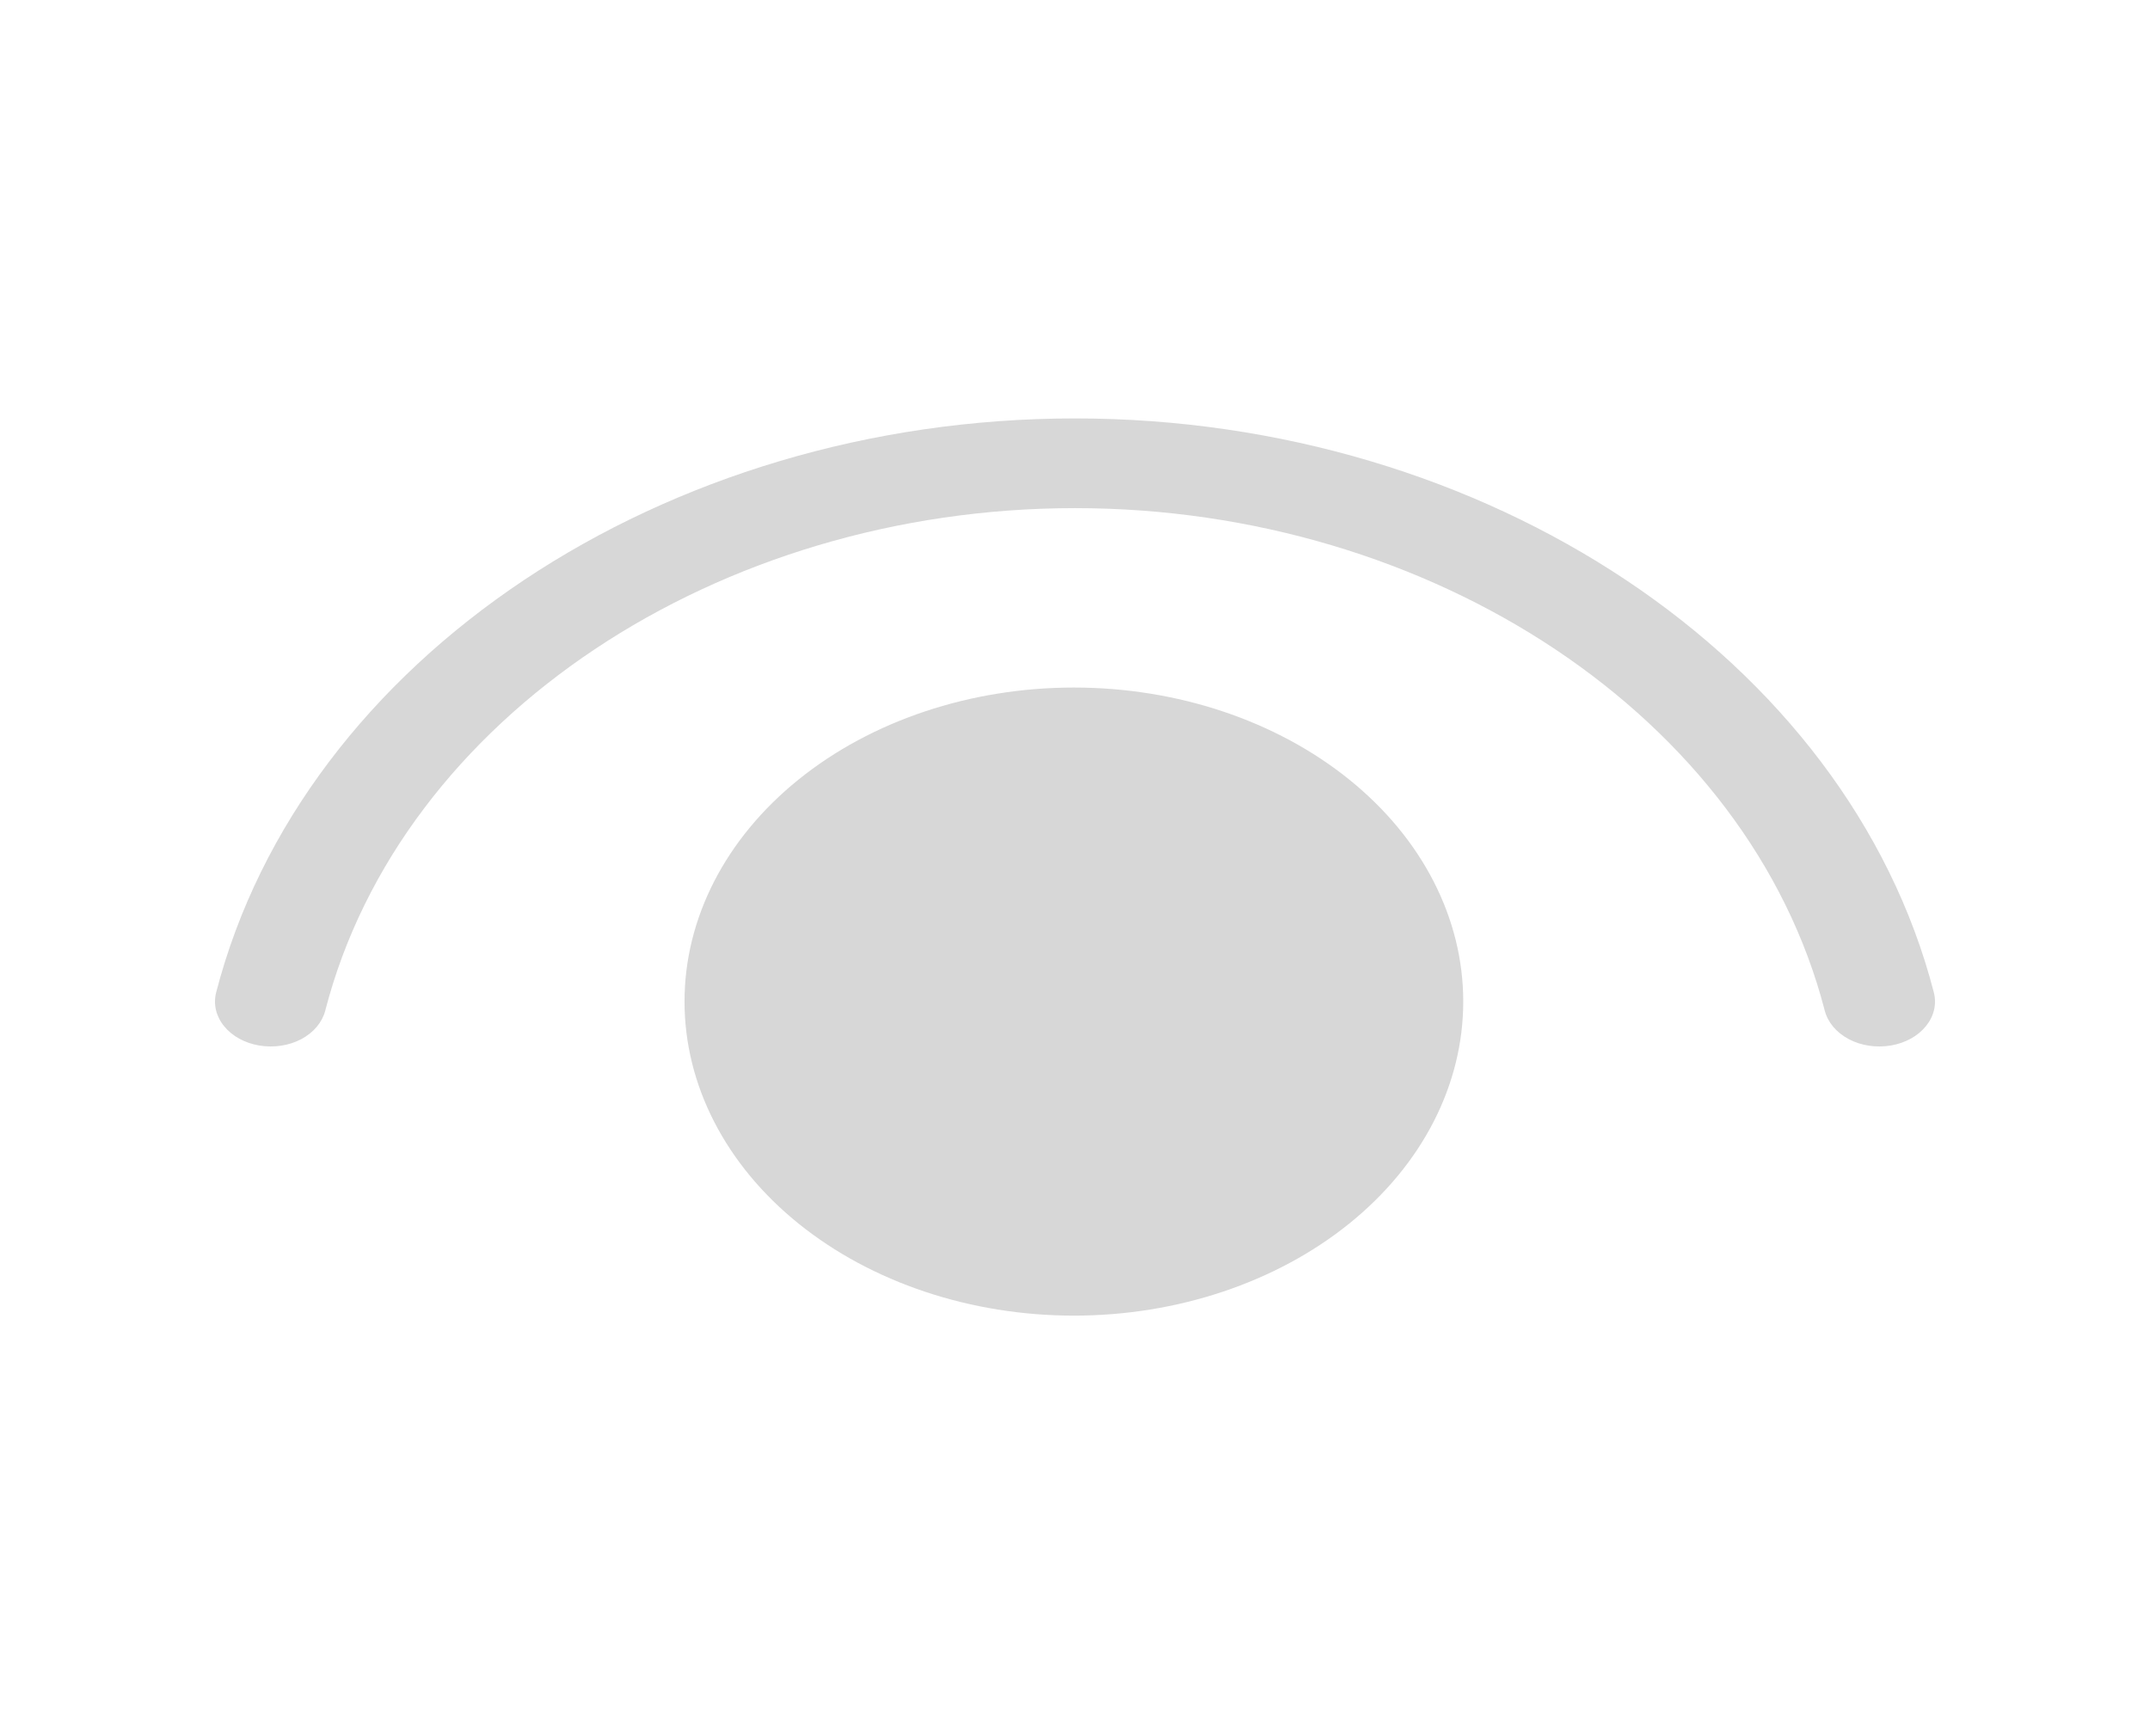<svg width="26" height="21" viewBox="0 0 26 21" fill="none" xmlns="http://www.w3.org/2000/svg">
<path d="M3.933 12.225C4.85 8.671 8.686 6.146 13 6.146C17.313 6.146 21.149 8.671 22.067 12.225C22.104 12.366 22.208 12.49 22.358 12.569C22.507 12.648 22.689 12.675 22.864 12.646C23.039 12.617 23.192 12.533 23.29 12.412C23.388 12.292 23.422 12.145 23.386 12.004C22.341 7.961 17.968 5.061 13 5.061C8.032 5.061 3.66 7.961 2.614 12.004C2.578 12.145 2.612 12.292 2.71 12.412C2.808 12.533 2.961 12.617 3.136 12.646C3.311 12.675 3.493 12.648 3.643 12.569C3.792 12.49 3.896 12.366 3.933 12.225ZM12.987 8.316C14.235 8.316 15.433 8.716 16.316 9.429C17.199 10.141 17.695 11.107 17.695 12.114C17.695 13.122 17.199 14.088 16.316 14.8C15.433 15.512 14.235 15.913 12.987 15.913C11.738 15.913 10.54 15.512 9.657 14.8C8.774 14.088 8.278 13.122 8.278 12.114C8.278 11.107 8.774 10.141 9.657 9.429C10.54 8.716 11.738 8.316 12.987 8.316Z" fill="#D7D7D7"/>
</svg>
